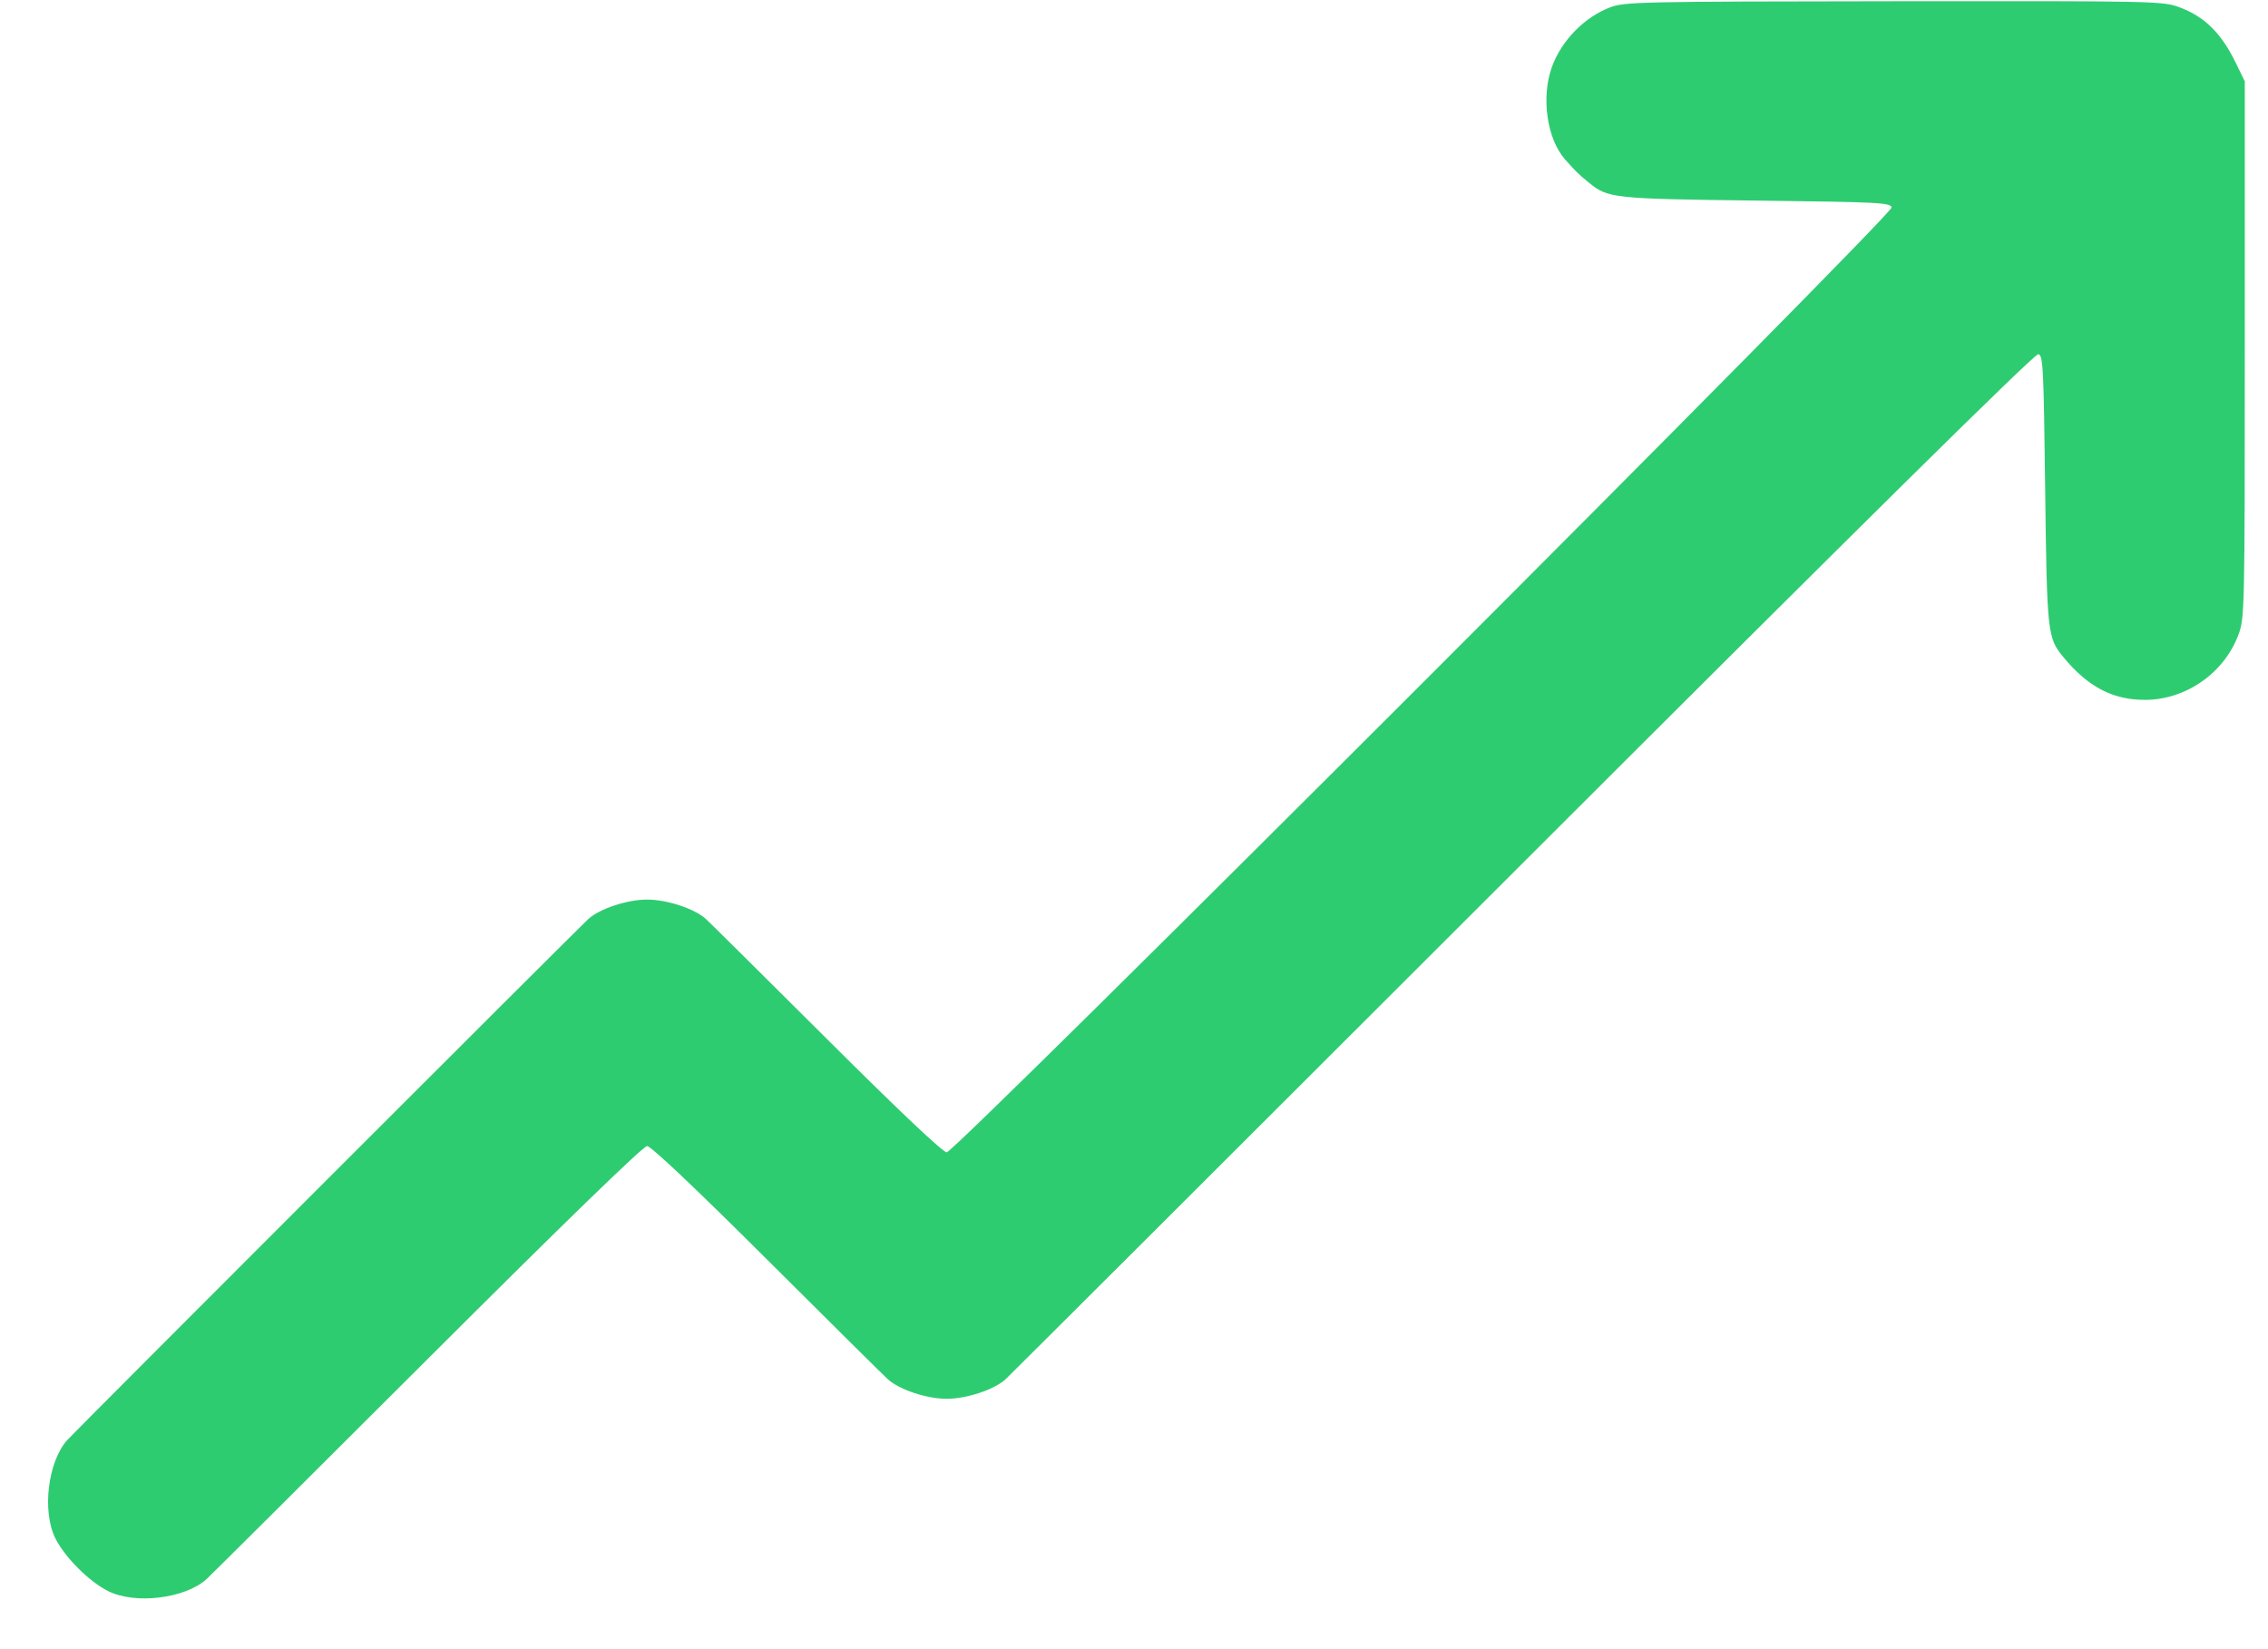 <svg width="44" height="32" viewBox="0 0 44 32" fill="none" xmlns="http://www.w3.org/2000/svg">
<path fill-rule="evenodd" clip-rule="evenodd" d="M31.238 0.142C30.74 0.331 30.295 0.786 30.109 1.295C29.894 1.883 30.01 2.699 30.366 3.097C30.582 3.339 30.612 3.369 30.824 3.543C31.192 3.847 31.293 3.858 34.075 3.892C36.455 3.921 36.679 3.932 36.697 4.026C36.724 4.165 18.534 22.359 18.367 22.359C18.292 22.359 17.444 21.557 16.047 20.164C14.836 18.957 13.777 17.907 13.694 17.831C13.473 17.631 12.94 17.455 12.555 17.455C12.169 17.455 11.636 17.631 11.415 17.831C11.216 18.012 1.488 27.741 1.308 27.939C0.928 28.358 0.811 29.329 1.076 29.854C1.262 30.221 1.726 30.685 2.093 30.871C2.618 31.137 3.589 31.02 4.008 30.64C4.091 30.564 6.022 28.642 8.297 26.37C10.949 23.722 12.478 22.238 12.554 22.238C12.628 22.238 13.483 23.046 14.873 24.432C16.084 25.64 17.143 26.689 17.227 26.765C17.448 26.965 17.98 27.142 18.366 27.142C18.752 27.142 19.285 26.966 19.506 26.765C19.589 26.689 24.109 22.178 29.549 16.74C36.156 10.136 39.475 6.859 39.543 6.872C39.636 6.89 39.648 7.115 39.677 9.494C39.711 12.276 39.722 12.377 40.026 12.746C40.506 13.328 40.985 13.58 41.613 13.58C42.409 13.58 43.156 13.056 43.431 12.304C43.546 11.988 43.55 11.8 43.55 6.778V1.579L43.369 1.208C43.091 0.638 42.761 0.316 42.274 0.138C41.958 0.022 41.778 0.018 36.74 0.024C31.825 0.029 31.517 0.036 31.238 0.142Z" fill="#2ECC71"/>
</svg>
